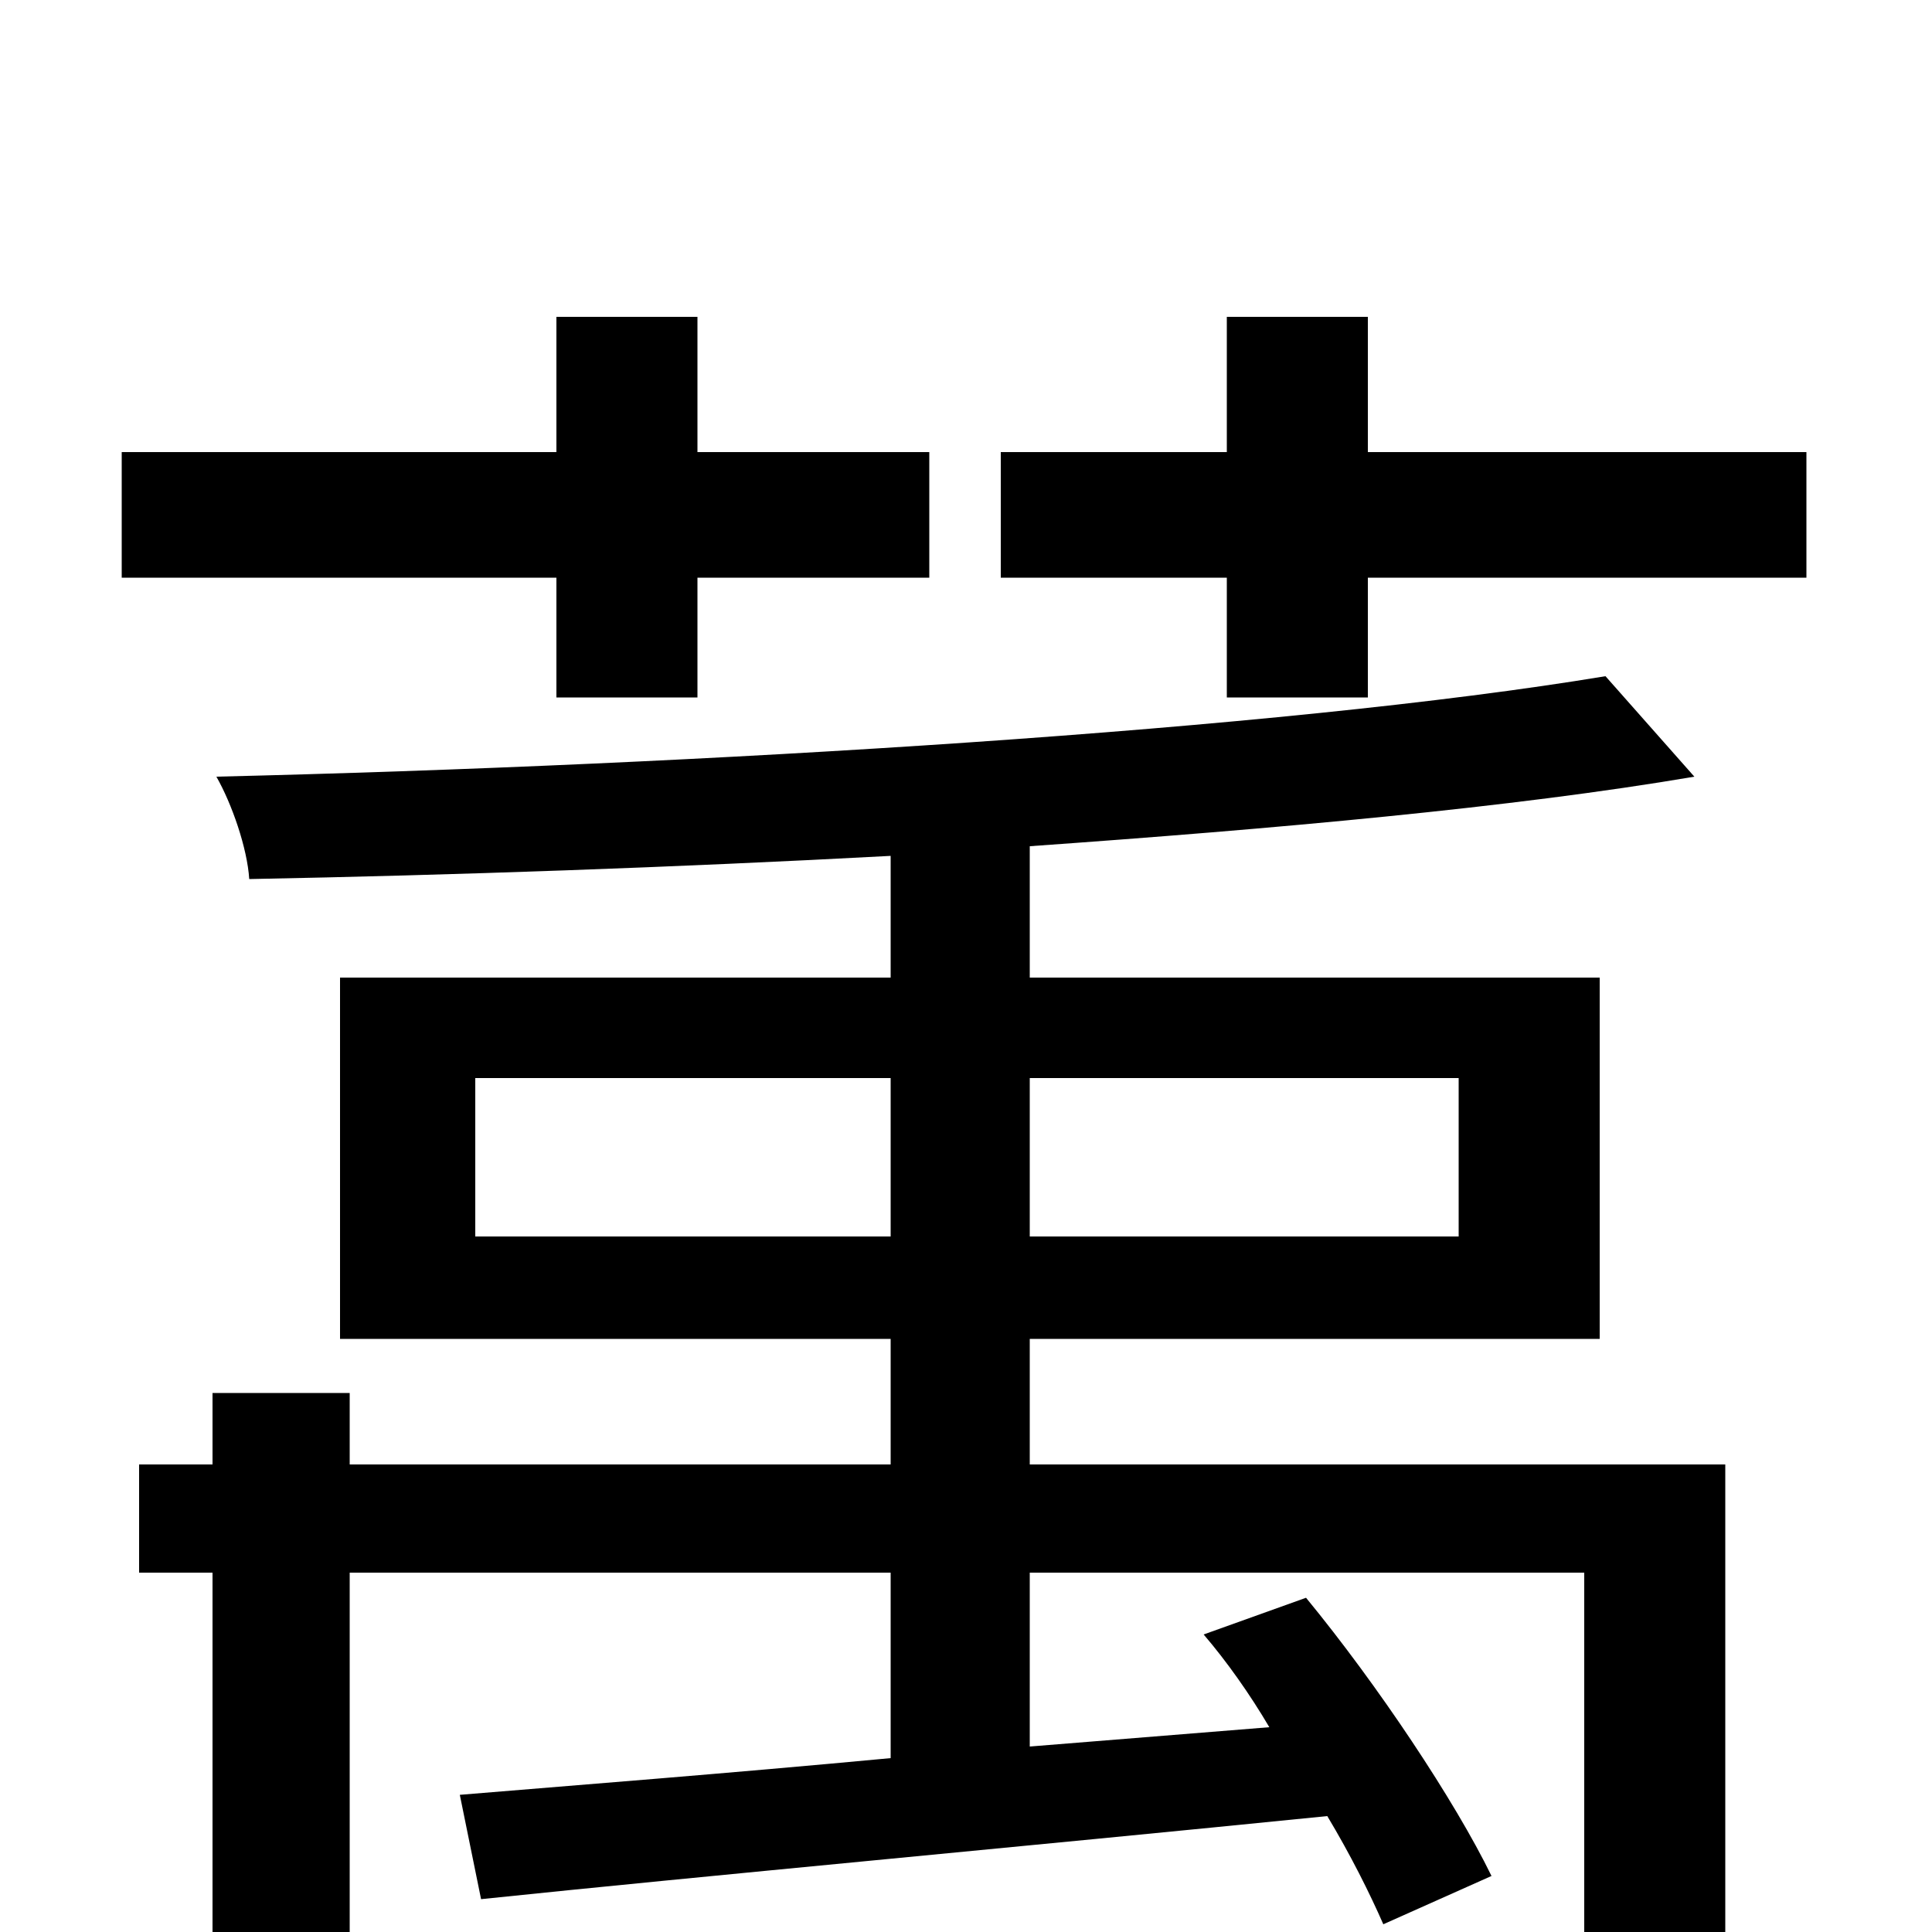 <svg xmlns="http://www.w3.org/2000/svg" viewBox="0 -1000 1000 1000">
	<path fill="#000000" d="M288 -639H361V-701H481V-766H361V-836H288V-766H63V-701H288ZM246 -360V-442H461V-360ZM755 -442V-360H533V-442ZM893 -242H533V-307H828V-494H533V-562C660 -571 783 -582 877 -598L831 -650C662 -622 362 -604 112 -598C120 -584 128 -561 129 -545C234 -547 349 -551 461 -557V-494H176V-307H461V-242H181V-279H110V-242H72V-186H110V75H181V-186H461V-90C376 -82 298 -76 238 -71L249 -17C364 -29 528 -44 687 -60C699 -40 709 -20 716 -4L772 -29C753 -68 713 -128 676 -173L623 -154C635 -140 647 -123 657 -106L533 -96V-186H820V5C820 17 817 21 802 21C788 22 740 22 683 21C692 38 702 59 706 77C779 77 828 76 857 67C886 57 893 40 893 6ZM708 -766V-836H635V-766H518V-701H635V-639H708V-701H935V-766Z"/>
</svg>